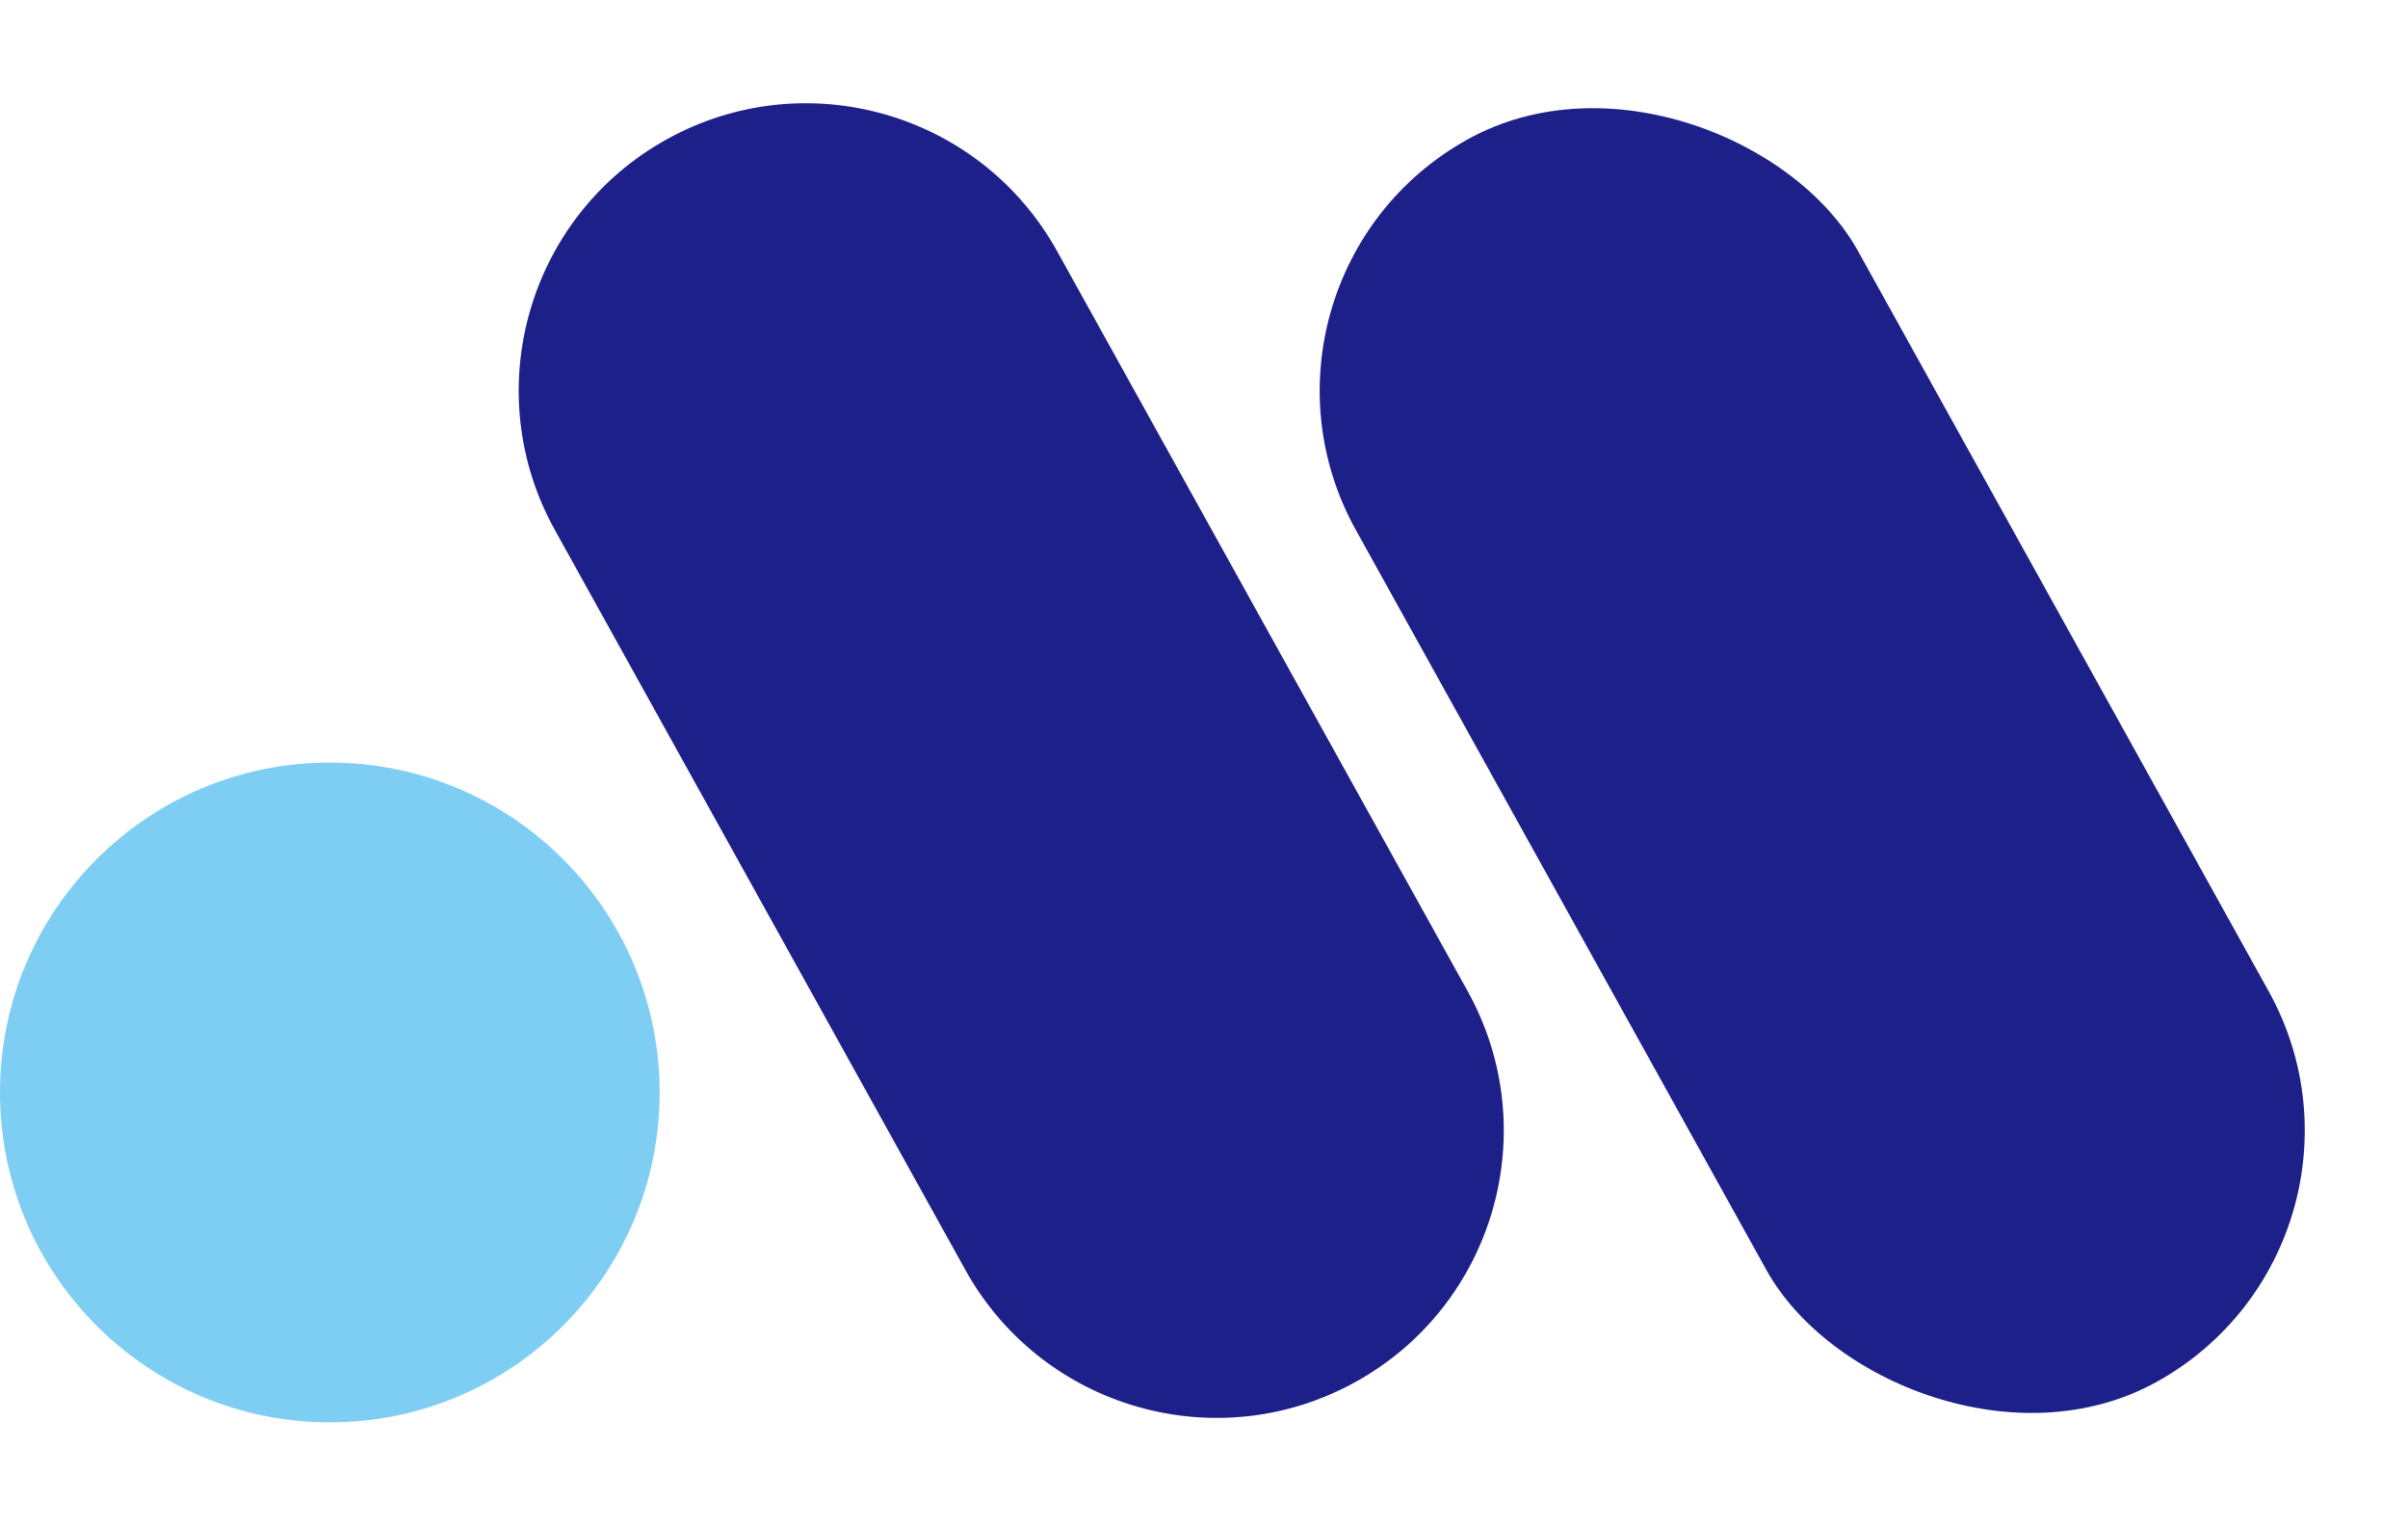 <svg width="401" height="254" viewBox="0 0 401 254" fill="none" xmlns="http://www.w3.org/2000/svg">
<circle cx="54.924" cy="181.89" r="54.924" fill="#7ECEF4"/>
<path d="M244.408 165.032C257.224 188.129 248.89 217.242 225.793 230.059V230.059C202.696 242.876 173.582 234.542 160.765 211.444L92.396 88.234C79.579 65.137 87.913 36.023 111.011 23.206V23.206C134.108 10.39 163.221 18.724 176.038 41.821L244.408 165.032Z" fill="#1D2088"/>
<rect x="401" y="206.853" width="95.656" height="236.565" rx="47.828" transform="rotate(150.974 401 206.853)" fill="#1D2088"/>
</svg>
